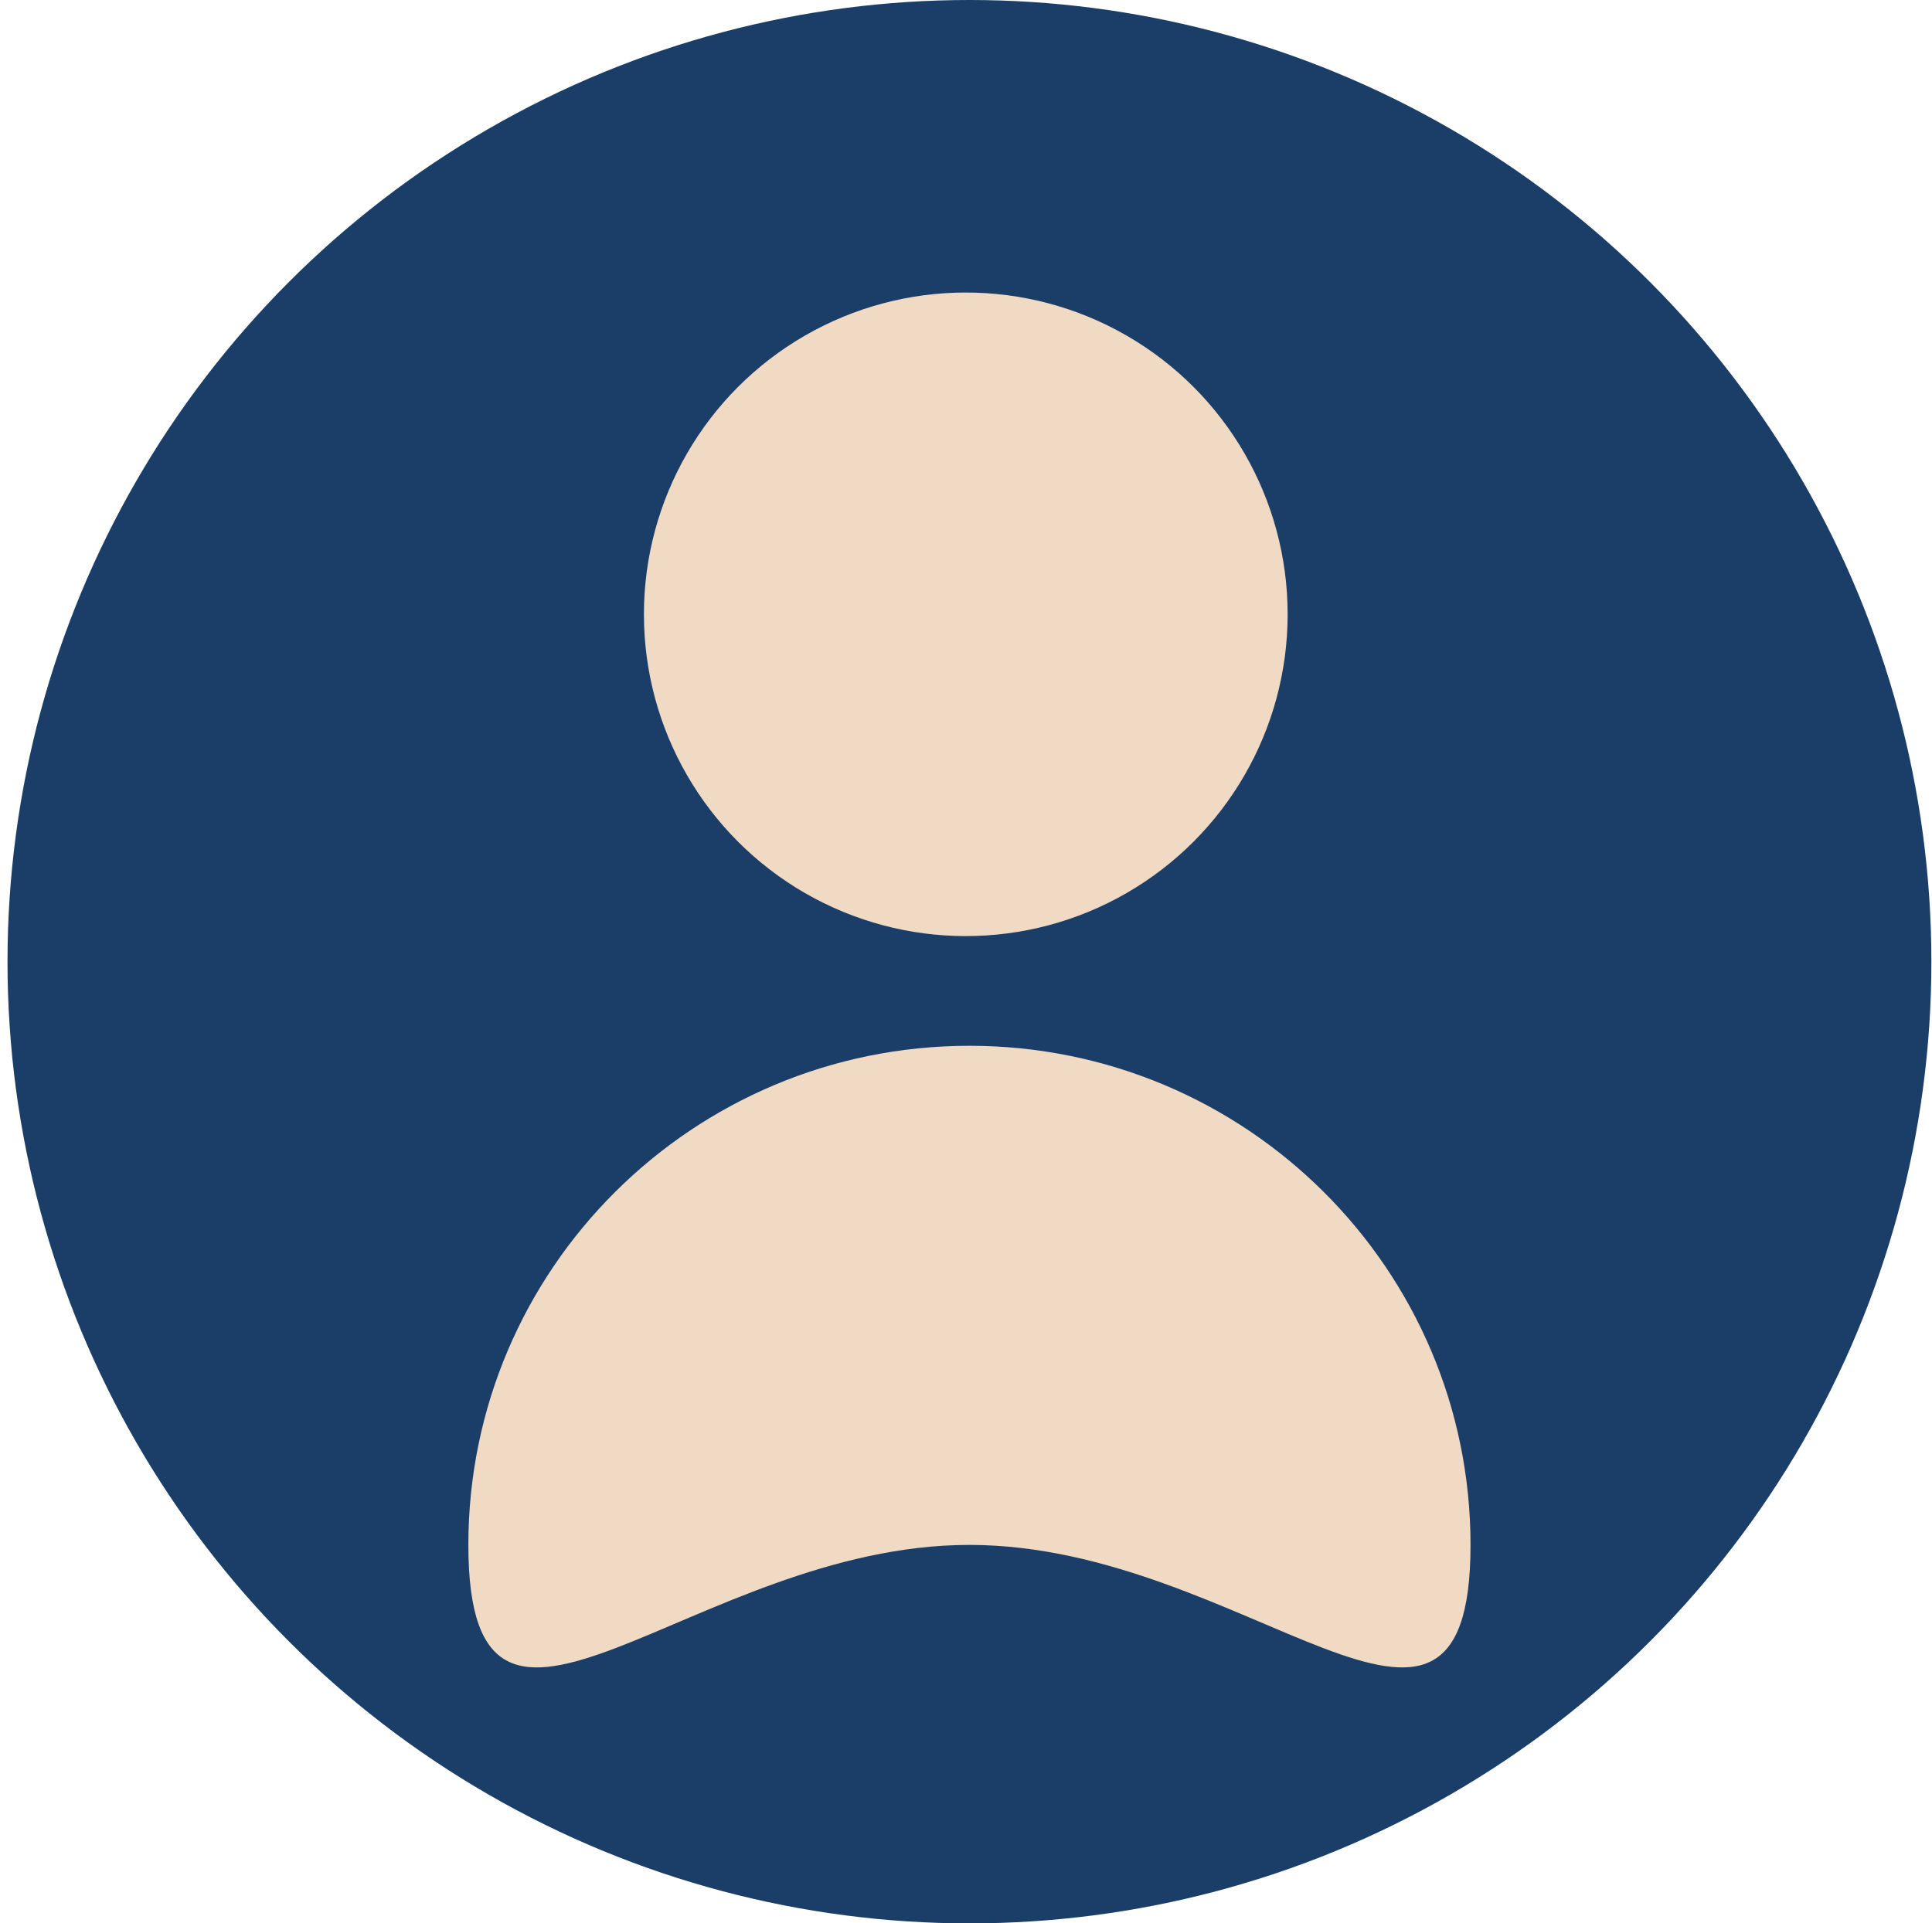 <svg width="238" height="237" viewBox="0 0 238 237" fill="none" xmlns="http://www.w3.org/2000/svg">
<circle cx="119.424" cy="118.5" r="118.5" fill="#1A3E68"/>
<circle cx="118.973" cy="75.696" r="39.65" fill="#F1DAC4"/>
<path d="M181.152 190.364C181.152 224.33 153.515 190.364 119.424 190.364C85.332 190.364 57.696 224.33 57.696 190.364C57.696 156.398 85.332 128.863 119.424 128.863C153.515 128.863 181.152 156.398 181.152 190.364Z" fill="#F1DAC4"/>
</svg>
